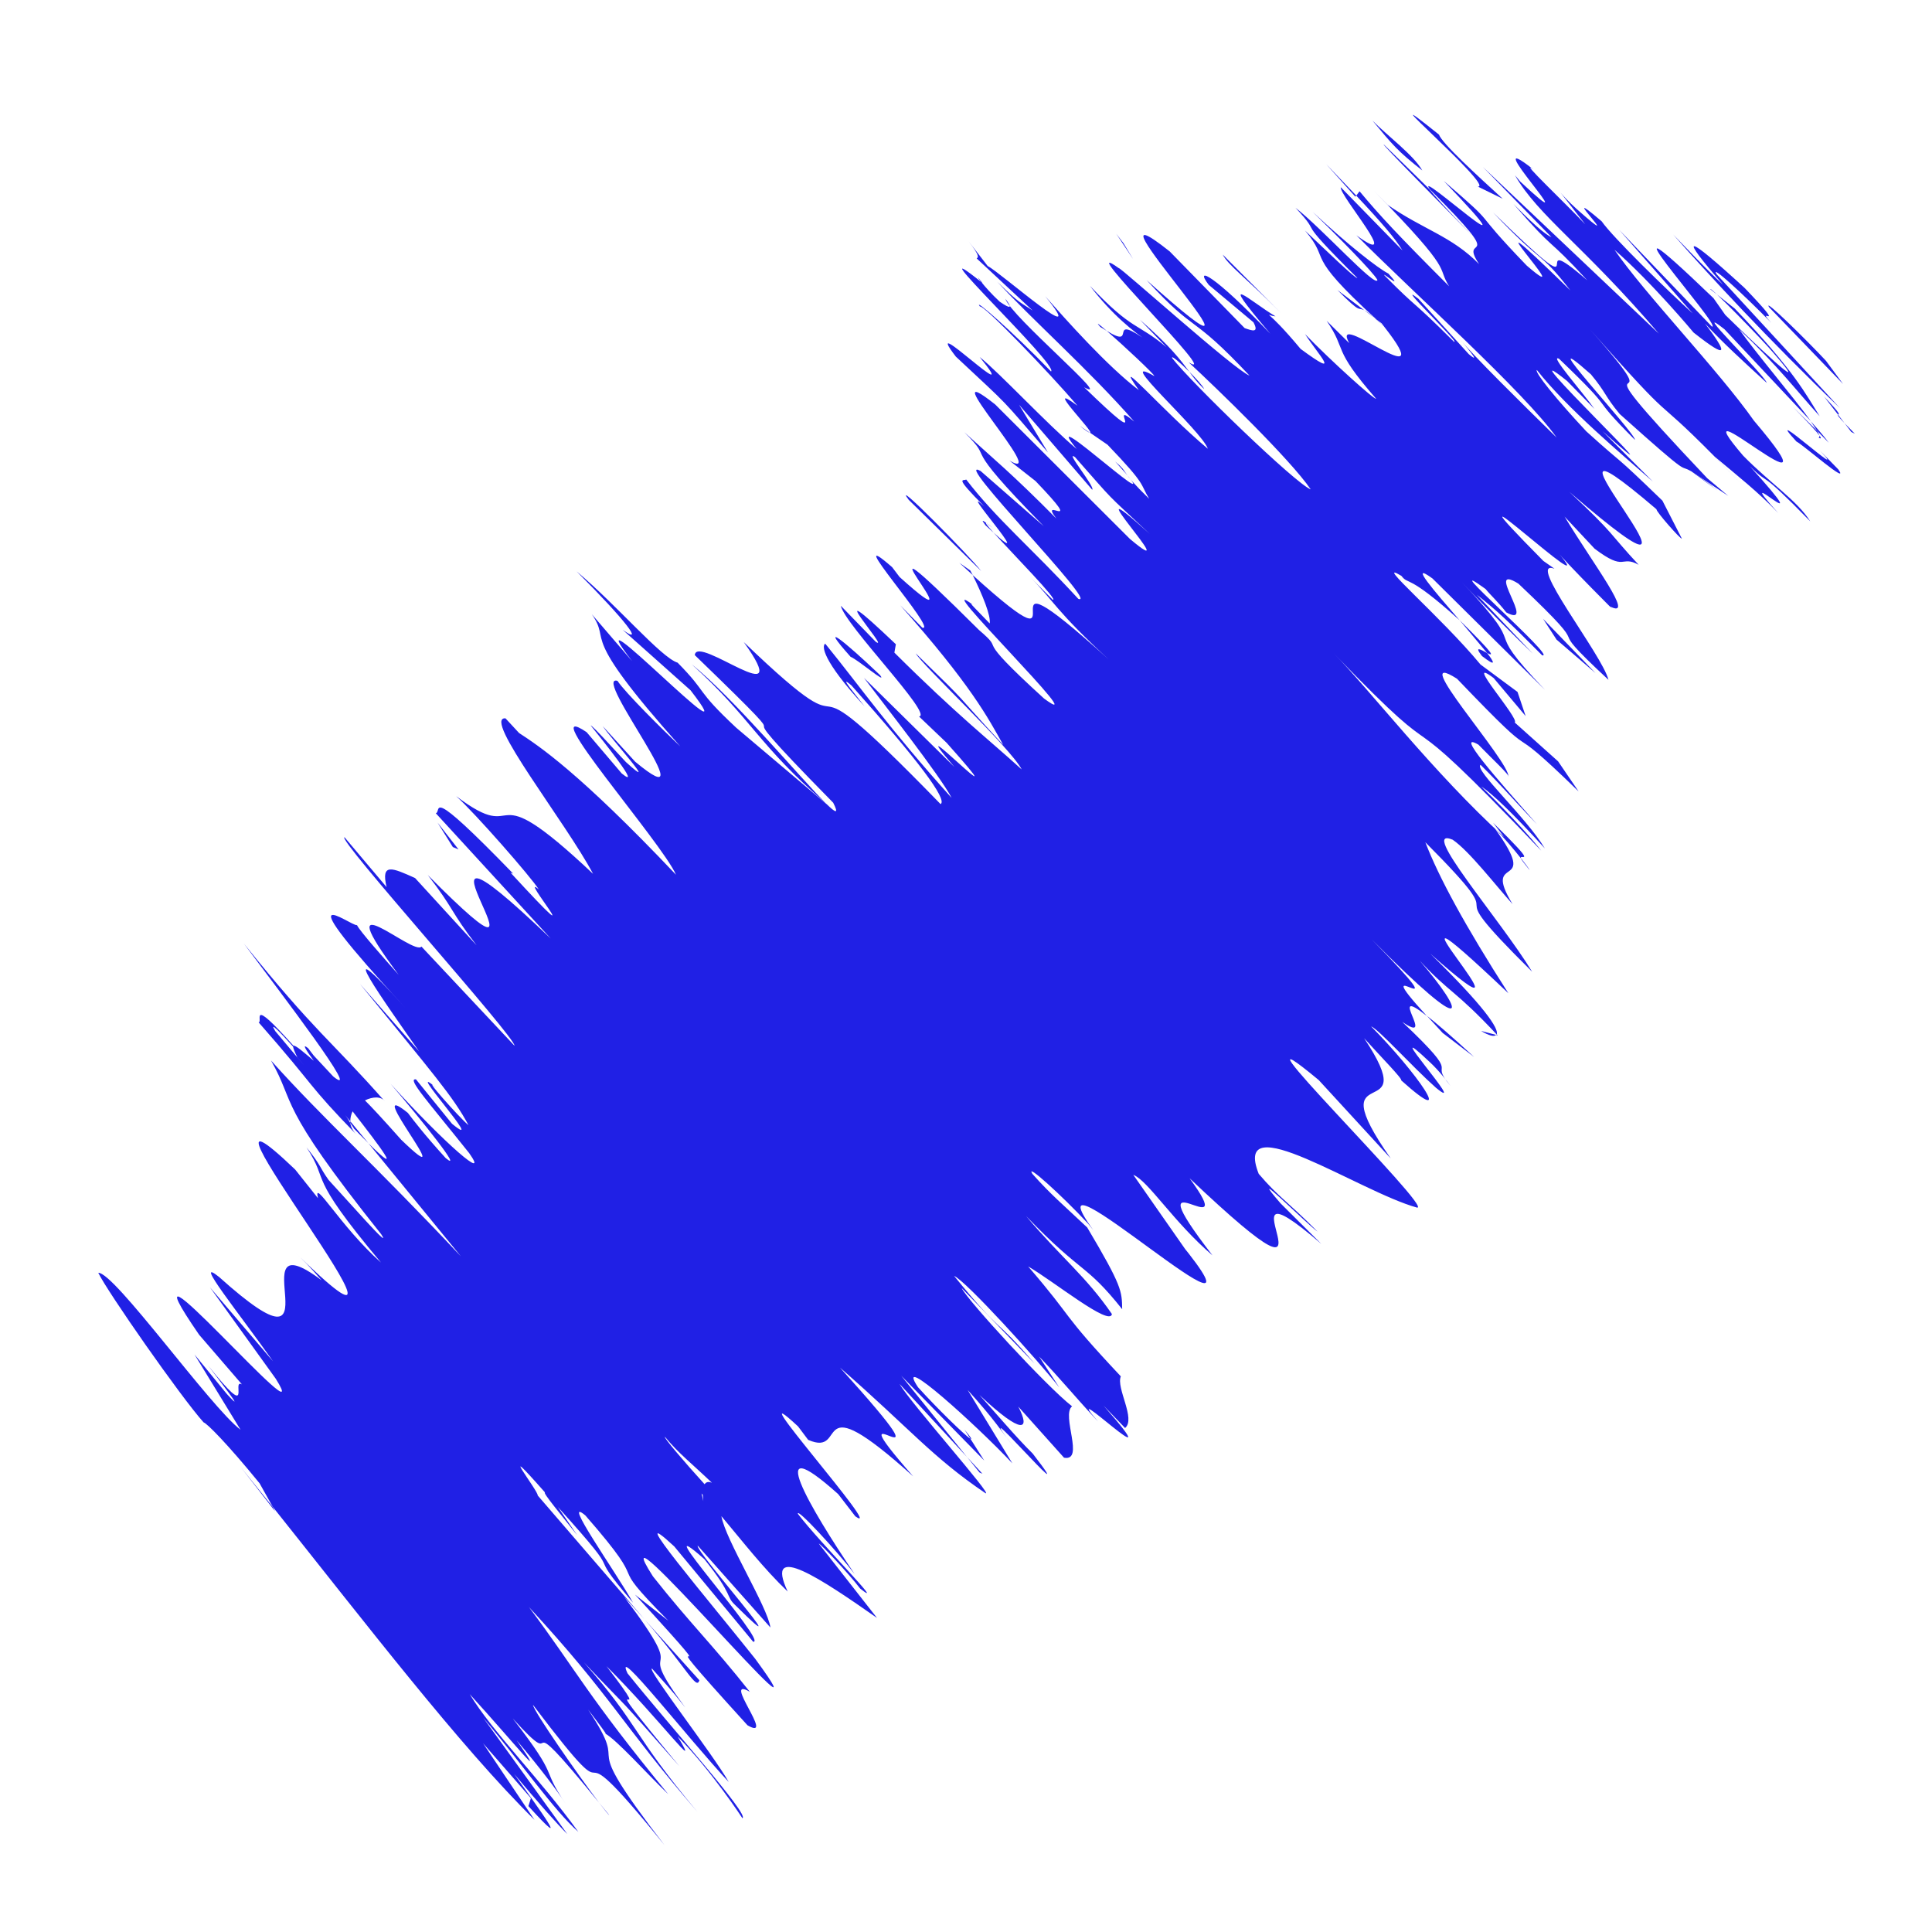 <?xml version="1.0" encoding="utf-8"?>
<!-- Generator: Adobe Illustrator 16.0.4, SVG Export Plug-In . SVG Version: 6.00 Build 0)  -->
<!DOCTYPE svg PUBLIC "-//W3C//DTD SVG 1.1//EN" "http://www.w3.org/Graphics/SVG/1.1/DTD/svg11.dtd">
<svg version="1.1" id="Layer_1" xmlns="http://www.w3.org/2000/svg" xmlns:xlink="http://www.w3.org/1999/xlink" x="0px" y="0px"
	 width="30px" height="30px" viewBox="0 0 30 30" style="enable-background:new 0 0 30 30;" xml:space="preserve">
<style type="text/css">
<![CDATA[
	.st0{fill:#2020E5;}
]]>
</style>
<g>
	<g>
		<g>
			<g>
				<g>
					<path class="st0" d="M28.353,5.602c-0.293-0.315-0.99-0.999-0.882-0.831l1.148,1.192L28.353,5.602z"/>
					<path class="st0" d="M25.981,3.642c0.532,0.604,1.488,1.641,2.587,2.693c-1.07-1.162-0.643-0.698-1.914-2.078
						c-0.104-0.165,0.429,0.323,0.855,0.76c-0.29-0.312,0.303,0.208-0.417-0.544c-0.943-0.865-1.03-0.851-0.335-0.05
						C26.489,4.176,26.195,3.86,25.981,3.642z"/>
					<path class="st0" d="M21.186,4.819l0.157,0.118C21.262,4.868,21.214,4.833,21.186,4.819z"/>
					<path class="st0" d="M18.698,6.042C18.685,6,18.572,5.877,18.467,5.772C18.532,5.862,18.593,5.943,18.698,6.042z"/>
					<path class="st0" d="M17.086,5.077c0.04,0.025,0.066,0.041,0.099,0.061C17.068,5.036,17.002,4.985,17.086,5.077z"/>
					<path class="st0" d="M21.186,4.819l-0.419-0.316C21.146,4.887,21.076,4.76,21.186,4.819z"/>
					<path class="st0" d="M28.397,6.875c-0.047-0.067-0.146-0.185-0.28-0.334c0.036,0.056,0.069,0.105,0.099,0.149
						C28.277,6.753,28.333,6.809,28.397,6.875z"/>
					<path class="st0" d="M21.044,3.053l0.016-0.016c-0.132-0.138-0.289-0.302-0.466-0.487L21.044,3.053z"/>
					<path class="st0" d="M21.488,2.244c-0.056-0.027,0.935,0.968,1.363,1.406c-0.4-0.415-0.587-0.622-0.651-0.709
						C22.009,2.752,21.782,2.531,21.488,2.244z"/>
					<path class="st0" d="M24.229,2.993l-0.121-0.156C24.144,2.883,24.184,2.935,24.229,2.993z"/>
					<path class="st0" d="M20.384,3.291c-0.151-0.145-0.281-0.27-0.363-0.349C20.147,3.063,20.268,3.18,20.384,3.291z"/>
					<path class="st0" d="M9.46,28.184c-0.063-0.077-0.104-0.126-0.158-0.192C9.388,28.104,9.449,28.181,9.46,28.184z"/>
					<path class="st0" d="M4.272,23.468l-0.037-0.068c-0.167-0.208-0.33-0.411-0.492-0.613L4.272,23.468z"/>
					<path class="st0" d="M15.238,4.382c0.011,0.008,0.012,0.009,0.02,0.015C15.16,4.27,15.17,4.297,15.238,4.382z"/>
					<path class="st0" d="M10.739,10.314c0.935,0.843,1.026,1.25,2.089,2.164C12.437,12.092,11.382,10.829,10.739,10.314z"/>
					<path class="st0" d="M28.25,6.76c0.004,0.021,0.004,0.038-0.015,0.036C28.279,6.817,28.286,6.808,28.25,6.76z"/>
					<path class="st0" d="M12.828,12.479c0.003,0.003,0.009,0.009,0.009,0.009l0.101,0.085
						C12.894,12.536,12.865,12.511,12.828,12.479z"/>
					<path class="st0" d="M14.526,6.29c0.178,0.167,0.315,0.296,0.449,0.421C14.869,6.612,14.743,6.494,14.526,6.29z"/>
					<path class="st0" d="M16.921,6.718l-0.156-0.106C16.864,6.691,16.903,6.715,16.921,6.718z"/>
					<path class="st0" d="M15.419,8.201c-0.089-0.062-0.232-0.196-0.115-0.043c0.052,0.047,0.089,0.082,0.126,0.115
						C15.301,8.13,15.246,8.057,15.419,8.201z"/>
					<path class="st0" d="M14.896,8.739c0.078,0.071,0.137,0.125,0.209,0.191l-0.039-0.072L14.896,8.739z"/>
					<path class="st0" d="M10.86,26.091c-0.269-0.298-0.56-0.62-0.846-0.938C10.67,25.905,10.813,26.253,10.86,26.091z"/>
					<path class="st0" d="M27.838,6.316C28.087,6.571,28.207,6.7,28.25,6.76c-0.004-0.017-0.019-0.043-0.034-0.07
						C28.066,6.543,27.928,6.406,27.838,6.316z"/>
					<path class="st0" d="M23.231,16.07l-0.234-0.062C23.118,16.081,23.201,16.102,23.231,16.07z"/>
					<path class="st0" d="M14.975,22.197l0.093,0.144C15.098,22.356,15.077,22.319,14.975,22.197z"/>
					<path class="st0" d="M22.89,16.413c-0.367-0.338-0.586-0.525-0.734-0.64c0.073,0.08,0.138,0.148,0.245,0.266L22.89,16.413z"/>
					<path class="st0" d="M10.004,25.142c0.003,0.004,0.01,0.012,0.01,0.012S10.007,25.146,10.004,25.142z"/>
					<path class="st0" d="M11.528,28.233c0.119-0.048-1.121-1.422-1.784-2.25c-0.229-0.492,0.928,0.999,1.572,1.688
						c-0.246-0.433-1.287-1.772-1.191-1.761c0.201,0.229,0.281,0.305,0.516,0.605c-0.876-1.182,0.168-0.237-0.945-1.715
						c0.112,0.123,0.214,0.236,0.308,0.34c-0.608-0.705-1.218-1.412-1.655-1.919c0.018-0.06-0.683-0.951,0.114-0.046
						c-0.046-0.005,0.267,0.366,0.5,0.664l-0.3-0.438c1.166,1.291,0.333,0.507,1.167,1.486c-0.283-0.501-1.123-1.676-0.741-1.356
						c1.118,1.28,0.224,0.561,1.289,1.636L9.86,24.761c1.813,1.973-0.182-0.092,1.747,2.029c0.452,0.263-0.415-0.782,0.036-0.52
						c-0.585-0.74-0.919-1.052-1.504-1.792c-0.924-1.44,2.93,3.112,1.588,1.28c-0.703-0.886-2.095-2.522-1.257-1.745l1.225,1.48
						c0.25,0.033-1.737-2.148-0.758-1.283c0.47,0.588,0.318,0.564,0.487,0.721c1.077,1.07-0.654-0.874-0.589-0.93l1.128,1.271
						c-0.042-0.318-0.701-1.367-0.761-1.729c0.327,0.389,0.653,0.811,1.029,1.17c-0.374-0.799,0.536-0.185,1.387,0.41l-0.904-1.154
						c0.025-0.003,0.469,0.469,0.642,0.697c0.44,0.354-0.617-0.7-0.966-1.159c-0.029-0.111,0.614,0.585,0.881,0.935
						c-0.703-1.038-1.437-2.3-0.256-1.242l0.266,0.345c0.5,0.355-1.899-2.333-0.889-1.396l0.157,0.209
						c0.645,0.282-0.016-0.916,1.63,0.566c-1.396-1.59,0.842,0.5-1.135-1.687c1.104,0.965,1.427,1.386,2.258,1.949
						c0.137,0.059-1.179-1.418-1.333-1.696l1.046,1.134l-1.021-1.262l1.289,1.317l-0.216-0.34c-0.082-0.047-0.514-0.468-0.812-0.798
						c-0.391-0.587,0.925,0.604,1.465,1.182l-0.694-1.139c0.417,0.459,0.529,0.646,0.772,0.96c-0.966-1.251,1.123,1.173,0.238,0.027
						c-0.252-0.246-0.618-0.68-0.828-0.911c0.681,0.64,0.793,0.544,0.604,0.182l0.71,0.793c0.326,0.061-0.048-0.66,0.125-0.798
						c-0.395-0.306-1.639-1.662-1.714-1.836l1.131,1.171c-0.657-0.763-0.469-0.403-1.249-1.36c0.186,0.08,1.305,1.312,1.633,1.732
						l-0.313-0.48c0.337,0.351,0.495,0.554,0.915,1.01c-0.662-0.765,1.245,1.073,0.085-0.249l0.335,0.349
						c0.171-0.142-0.142-0.62-0.066-0.802c-0.963-1.025-0.697-0.846-1.439-1.707c0.402,0.234,1.268,0.937,1.301,0.74
						c-0.401-0.585-0.795-0.884-1.334-1.523c0.887,0.922,0.917,0.725,1.493,1.447c-0.005-0.281,0.002-0.352-0.543-1.269
						c-0.382-0.361-0.562-0.507-0.851-0.832c-0.116-0.183,0.442,0.32,0.863,0.77l0.083,0.104c-1.135-1.568,3.036,2.264,1.344,0.191
						l0.083,0.104l-0.806-1.154c0.227,0.087,0.624,0.733,1.229,1.25c-1.31-1.698,0.493-0.037-0.355-1.197
						c2.747,2.603,0.21-0.563,2.046,1.02l-0.632-0.629c-0.571-0.659,0.404,0.32,0.574,0.438c-0.487-0.489-0.601-0.53-0.915-0.898
						c-0.423-1.078,1.564,0.277,2.457,0.524c0.285,0.05-3.166-3.342-1.525-1.98l1.118,1.217c-1.153-1.646,0.536-0.44-0.413-1.867
						c0.255,0.284,0.602,0.635,0.575,0.654c0.896,0.804,0.224-0.142-0.467-0.838c0.115,0.043,0.635,0.623,1.008,0.954
						c0.549,0.452-0.956-1.212-0.089-0.392c0.143,0.134,0.26,0.289,0.316,0.364c-0.378-0.444,0.255-0.045-0.752-0.996
						c0.553,0.38-0.267-0.604,0.382-0.092c-1.047-1.143,0.676,0.377-0.855-1.188c1.589,1.607,1.442,1.139,0.746,0.331
						c0.464,0.502,0.548,0.453,1.195,1.145c0.039-0.087-0.199-0.442-1.031-1.254c2.03,1.799-1.307-1.773,1.212,0.614
						c-0.672-1.048-1.081-1.802-1.289-2.344c1.593,1.598-0.026,0.345,1.658,2.01c-0.499-0.818-1.776-2.274-1.234-2.05
						c0.259,0.176,0.671,0.713,0.93,1c-0.499-0.816,0.455-0.165-0.274-1.173c0.148,0.148,0.296,0.326,0.403,0.46
						c-0.024-0.08,0.301,0.168-0.431-0.55l0.171,0.223c-1.102-1.004-2.096-2.3-2.649-2.858c2.038,2.116,0.665,0.381,3.226,3.069
						c-0.119-0.154-0.44-0.52-0.933-0.999c0.17,0.114,0.463,0.387,0.988,0.963c-0.295-0.492-1.104-1.223-0.998-1.298
						c0.352,0.349,0.471,0.503,0.876,0.923c-0.641-0.727-1.284-1.455-0.909-1.236c0.209,0.216,0.494,0.48,0.466,0.498
						c0.024-0.238-1.609-2.037-0.799-1.522c1.49,1.556,0.553,0.449,1.889,1.751l-0.319-0.468l-0.674-0.604
						c0.088-0.047-0.819-1.061-0.327-0.69l0.497,0.591l-0.126-0.375l-0.575-0.426c-0.616-0.744-1.689-1.653-1.228-1.376
						c0.117,0.152,0.082-0.052,0.9,0.686c0,0,0,0,0.004,0.004c-0.391-0.452-0.802-0.926-0.422-0.65
						c0.428,0.424,1.463,1.448,1.748,1.731c-1.076-1.129-0.152-0.464-1.291-1.673c0.264,0.289,0.959,0.978,1.104,1.112l-0.872-0.917
						c0.319,0.253,0.463,0.386,1.014,0.94c0.258,0.069-1.714-1.635-0.878-1.029c0.064,0.081,0.204,0.21,0.321,0.363
						c0.489,0.262-0.356-0.782,0.188-0.447c1.366,1.292,0.239,0.415,1.399,1.494c-0.096-0.389-1.295-1.892-0.838-1.725L23.965,8.71
						C22.101,6.824,25,9.523,24.185,8.571c0.123,0.157,1.024,1.062,0.817,0.847c0.401,0.203-0.262-0.658-0.707-1.396l0.466,0.498
						c0.489,0.37,0.399,0.093,0.684,0.25c-0.466-0.499-0.352-0.457-1.077-1.133c2.946,2.541-1.11-1.835,1.354,0.271
						c-0.014,0.027,0.374,0.469,0.394,0.456l-0.302-0.59c-0.829-0.801-0.515-0.473-1.182-1.076
						c-0.469-0.502-0.804-0.917-0.768-0.953c0.477,0.604,1.316,1.307,1.802,1.733c-0.253-0.253-0.528-0.528-0.782-0.782
						c1.534,1.373-1.635-1.652-0.55-0.78l0.424,0.433c-0.18-0.256-0.714-0.858-0.549-0.778c0.966,0.926,0.402,0.482,1.179,1.26
						c0.003-0.114-1.68-1.902-0.684-1.018c0.24,0.289,0.21,0.33,0.446,0.615c1.17,1.049,0.894,0.76,1.112,0.892l-0.028-0.02
						L26.836,7.7L26.51,7.426c-2.396-2.532-0.303-0.601-1.821-2.311c1.436,1.622,0.87,0.898,1.937,1.976
						c0.323,0.271,0.693,0.563,0.985,0.875c-0.82-0.911,0.759,0.6-0.439-0.726c0.349,0.342,0.083-0.018,0.938,0.856
						c-0.209-0.33-0.614-0.583-1.043-1.021c-1.086-1.27,1.651,1.205,0.167-0.544c-0.551-0.783-1.694-1.967-2.164-2.652
						c0.588,0.514,1.227,1.284,1.227,1.284c0.567,0.448,0.518,0.31,0.177-0.141c0.29,0.311,0.558,0.555,0.961,0.924
						c-0.045-0.135-1.227-1.284-0.658-0.834c0.37,0.394,0.957,1.02,1.342,1.428c-0.267-0.37-0.859-1.065-1.116-1.431
						c0.616,0.586,0.88,0.944,1.253,1.354c-0.209-0.33-0.387-0.702-1.319-1.672l-0.378-0.299c-0.026-0.071,0.827,0.803,0.984,0.994
						c0.694,0.798-0.404-0.254-0.753-0.596l-0.183-0.26c-2.063-1.982,0.17,0.481-0.025,0.441l-1.439-1.502l1.141,1.298
						c-0.399-0.364-1.233-1.173-1.414-1.431c-0.783-0.669,0.473,0.571-0.386-0.189c-0.132-0.121-0.2-0.194-0.252-0.256l0.383,0.492
						c-0.299-0.32-1.048-1.027-0.804-0.851c-0.946-0.748,0.948,1.263-0.205,0.187l-0.082-0.098c0.362,0.634,1.069,1.093,2.234,2.459
						l-2.735-2.59l1.068,1.092c-0.054-0.025-0.162-0.079-0.59-0.515c0.688,0.791,0.479,0.46,1.147,1.187
						c-1.053-0.914,0.274,0.646-1.463-1.055c0.799,0.845,0.699,0.567,1.199,1.21c-1.874-1.827,0.233,0.399-0.677-0.385
						c-0.939-0.974-0.372-0.526-1.289-1.315c1.579,1.646-0.475-0.232-0.217,0.129c1.285,1.284,0.424,0.648,0.766,1.163
						c-0.427-0.436-0.87-0.537-1.419-0.92l-0.212-0.216c1.286,1.311,0.956,1.151,1.166,1.48c-0.78-0.78-1.074-1.094-1.391-1.475
						L21.06,3.038c0.402,0.427,0.605,0.666,0.718,0.851l-0.959-0.982c-0.024,0.129,0.993,1.294,0.243,0.747
						c0.902,0.907,2.606,2.434,3.109,3.14c-0.493-0.483-1.338-1.314-1.512-1.541c0.058,0.074,0.377,0.438,0.148,0.246l-0.783-0.861
						c-0.408-0.316,0.666,0.708,0.554,0.669c-0.7-0.698-0.526-0.471-1.078-1.028c-0.058-0.076,0.322,0.258,0.059-0.031
						c-0.164-0.083-0.629-0.447-1.175-0.957c0.401,0.392,0.942,0.936,1.005,1.057c-0.026,0.127-0.87-0.811-1.273-1.122
						c0.469,0.502-0.087,0.049,0.961,1.091c-0.027,0.017-0.521-0.463-0.813-0.737c0.424,0.499-0.053,0.317,1.108,1.379l0.082,0.062
						c0.017,0.021,0.021,0.027,0.039,0.051v0v0c0.914,1.166-0.861-0.316-0.542,0.256L20.6,4.981c0.326,0.476,0.067,0.408,0.768,1.21
						c-0.023,0.023-0.695-0.582-1.103-1.003c0.205,0.32,0.593,0.717-0.069,0.23c-0.556-0.667-0.565-0.519-0.39-0.506
						c-0.38-0.224-0.959-0.762-0.081,0.27c-0.871-0.918-1.188-1.062-0.956-0.759l0.695,0.582c0.091,0.172-0.024,0.129-0.137,0.09
						l-1.164-1.191c-1.594-1.264,2.168,2.706-0.358,0.446c0.785,0.858,0.666,0.489,1.597,1.482
						c-0.116-0.043-0.617-0.465-1.093-0.874c-0.237-0.205-0.469-0.404-0.643-0.554c-0.173-0.149-0.289-0.246-0.295-0.241
						c-0.754-0.547,1.638,1.801,1.087,1.463c0.434,0.402,1.575,1.504,1.895,1.973c-0.228-0.082-1.858-1.659-2.152-2.039
						c-0.018-0.051,0.123,0.07,0.267,0.213c-0.132-0.176-0.281-0.385-0.767-0.808l0.412,0.426c-0.466-0.389-0.52-0.245-1.189-0.953
						c0.349,0.453,0.67,0.708,0.929,0.883C17.148,4.81,17.69,5.45,17.185,5.137c0.248,0.215,0.757,0.69,0.738,0.702
						c-0.661-0.378,0.74,0.851,0.832,1.129c-0.697-0.583-1.518-1.538-1.071-0.91c-0.495-0.375-1.134-1.097-1.455-1.459
						c0.729,0.891-0.694-0.369-0.892-0.468l-0.295-0.382c0.176,0.228,0.149,0.245,0.124,0.264l0.869,0.809
						c-0.172-0.118-0.198-0.099-0.548-0.446c0.524,0.573,1.423,1.367,2.125,2.17c-0.465-0.391,0.351,0.562-0.778-0.533
						c0.488,0.263-1.137-1.102-1.223-1.374c0.114,0.149,0.088,0.167-0.087,0.046c-0.129-0.12-0.229-0.234-0.284-0.303
						c-1.106-0.886,1.215,1.301,1.08,1.386c-0.617-0.64-1.222-1.161-1.104-1.009c0.058-0.03,1.072,1.021,1.515,1.541
						c-0.562-0.416,0.289,0.44,0.193,0.418l0.274,0.188c0.614,0.639,0.497,0.593,0.646,0.839c-0.494-0.482-0.291-0.378-0.527-0.578
						c1.054,1.156-1.269-1.014-0.598-0.195c-0.464-0.39-1.188-1.174-1.507-1.429c0.73,0.896-0.954-0.765-0.37-0.006
						c0.872,0.816,0.669,0.605,1.43,1.488l-0.448-0.74l1.135,1.319c0.057-0.033-0.437-0.623-0.267-0.507
						c0.646,0.732,0.438,0.518,1.163,1.195c-1.331-1.203,0.616,0.855-0.31,0.076l-2.091-2.087c-1.04-0.825,0.884,1.257,0.221,0.871
						L16.08,7.47c0.814,0.85,0.032,0.202,0.323,0.582c-0.694-0.701-0.974-0.925-1.429-1.34c0.521,0.515-0.149,0.052,1.234,1.459
						l-0.982-0.858c-0.487-0.266,1.862,2.116,1.518,1.986c-0.728-0.792-1.269-1.237-1.741-1.853
						c-0.042,0.028-0.202-0.067,0.282,0.418c-0.459-0.418,0.84,1.039,0.144,0.408c0.292,0.323,1.017,1.059,0.919,1.042
						c-0.143-0.144-0.345-0.346-0.345-0.346c0.345,0.346,0.406,0.533,1.212,1.271c-2.284-2.07-0.151,0.466-2.111-1.309
						c0.154,0.312,0.284,0.63,0.264,0.751c-0.202-0.212-0.346-0.348-0.26-0.289c-0.745-0.554,1.938,2.071,1.104,1.455
						c-1.182-1.076-0.55-0.672-1.011-1.065c-2.305-2.291,0.177,0.448-1.232-0.822l-0.116-0.153c-0.833-0.727,0.728,1.013,0.469,0.94
						c0,0-0.199-0.202-0.343-0.348c1.101,1.24,1.365,1.75,1.599,2.168c-0.866-0.933-0.431-0.518-1.358-1.421
						c0.09,0.172,1.471,1.464,1.645,1.802c-0.516-0.469-1.001-0.843-1.977-1.814l0.023-0.13c-1.293-1.23-0.055,0.142-0.313-0.039
						l-0.542-0.559c0.063,0.296,1.44,1.695,1.215,1.72l0.428,0.408c1.298,1.454-0.825-0.722,0.122,0.376l-1.405-1.384
						c0.289,0.384,1.182,1.518,1.361,1.864c-0.981-1.09-1.411-1.717-1.963-2.395c-0.055,0.034-0.05,0.254,0.61,0.972
						c-0.115-0.154-0.432-0.521-0.202-0.323c1.035,1.161,1.497,1.776,1.383,1.842c-2.665-2.742-0.907-0.452-3.056-2.516
						c0.832,1.162-0.736-0.133-0.76,0.203c2.142,2.07,0.004,0.111,2.149,2.292c0.091,0.18,0.04,0.16-0.102,0.022l-1.403-1.186
						c-0.652-0.61-0.429-0.522-0.911-1.011c-0.257-0.079-0.94-0.891-1.569-1.418c0.774,0.773,1.059,1.156,0.715,0.907l1.055,0.94
						c1.001,1.295-1.896-1.734-0.907-0.452L9.189,9.537c0.326,0.471-0.261,0.22,1.375,2.054c-0.257-0.244-0.854-0.833-0.976-1.019
						c-0.416-0.114,1.447,2.229,0.275,1.256L9.36,11.276c0.12,0.186,0.917,1.065,0.359,0.557c-0.21-0.224-0.503-0.552-0.548-0.57
						c0.163,0.202,0.824,1.025,0.483,0.747l-0.545-0.641c-0.832-0.56,1.17,1.714,1.388,2.214c-1.513-1.597-2.13-2-2.437-2.201
						l-0.211-0.228c-0.368-0.024,0.941,1.622,1.36,2.415c-1.74-1.641-1.044-0.389-2.126-1.207c0.297,0.267,1.164,1.258,1.283,1.448
						c-0.342-0.287,0.93,1.225-0.437-0.258l0.039,0.013c-1.378-1.421-1.1-0.958-1.201-0.937l1.784,1.945
						c-2.776-2.659,0.516,1.457-1.908-0.985c0.406,0.523,0.353,0.567,0.758,1.091l-0.956-1.045c-0.356-0.16-0.533-0.241-0.442,0.141
						L5.35,13.001c-0.136,0.008,2.656,3.106,2.639,3.237l-1.445-1.54c-0.114,0.159-1.504-1.104-0.354,0.439
						c-0.206-0.232-0.613-0.69-0.646-0.771c-0.104,0.015-1.21-0.846,0.754,1.289c-1.266-1.403-0.268-0.014,0.21,0.672l-0.918-1.048
						c1.125,1.382,1.447,1.747,1.685,2.193c-0.144-0.118-0.762-0.816-0.496-0.575c-0.558-0.483,0.822,1.032,0.24,0.553L6.459,16.76
						c-0.145-0.017,0.18,0.335,0.826,1.145c0.326,0.46-0.375-0.142-1.22-1.076c0.5,0.584,1.141,1.389,0.856,1.154
						C6.6,17.631,6.42,17.396,6.333,17.281c-0.75-0.605,0.889,1.373-0.102,0.418c-0.307-0.345-0.463-0.512-0.564-0.612
						c0.12-0.059,0.25-0.067,0.309,0.015c-0.85-0.963-1.077-1.067-2.188-2.449c0.579,0.777,1.861,2.45,1.386,2.062
						c-0.085-0.092-0.169-0.182-0.303-0.325l-0.087-0.114c-0.101-0.081-0.04,0.021,0.089,0.196
						c-0.164-0.139-0.282-0.243-0.317-0.235c-0.708-0.792-0.466-0.356-0.541-0.363c0.928,1.057,0.729,0.932,1.54,1.765
						c-0.072-0.07-0.104-0.134-0.116-0.2c-0.02-0.034-0.027-0.057-0.078-0.123c0.024,0.03,0.053,0.064,0.079,0.097
						c-0.001-0.054,0.011-0.106,0.035-0.156c0.44,0.565,0.803,1.046,0.245,0.495c0.571,0.698,1.158,1.416,1.436,1.756
						c-1.343-1.43-2.142-2.141-2.948-3.041c0.398,0.697,0.062,0.632,1.711,2.698c0.186,0.285-0.534-0.539-0.817-0.843
						c-0.154-0.219-0.104-0.207-0.342-0.505c0.375,0.573-0.029,0.373,1.156,1.788c-0.63-0.559-1.058-1.331-0.979-1L4.583,18.16
						c-2.141-2.045,2.673,3.913-0.037,1.252c0.168,0.162,0.246,0.236,0.448,0.468c-1.368-1.022,0.392,1.731-1.593-0.052
						c-0.422-0.339,0.32,0.575,0.839,1.311l-0.98-1.15l1.022,1.42c0.684,1.092-2.565-2.681-1.19-0.683l0.665,0.771
						c-0.178-0.102,0.2,0.616-0.528-0.296c0.111,0.148,0.647,0.833,0.292,0.443l-0.501-0.612l0.715,1.169
						c-0.467-0.352-1.959-2.449-2.209-2.437c0.136,0.286,1.283,1.93,1.636,2.323c0.048,0.011,0.368,0.331,0.869,0.946l0.204,0.365
						c1.453,1.821,2.904,3.715,4.064,4.86L7.501,27.07l0.743,0.852l-0.039,0.123c0.716,0.788,0.154,0.031-0.221-0.499
						c0.386,0.46,0.664,0.774,0.825,0.933l-1.307-1.808c0.586,0.696,1.098,1.44,1.479,1.775c-0.608-0.841-1.332-1.549-1.687-2.139
						c0.713,0.781,1.246,1.462,0.729,0.716c0.385,0.457,0.616,0.764,0.761,0.987c-0.407-0.601-0.064-0.347-0.823-1.327
						c0.875,0.97-0.053-0.401,1.34,1.308C8.983,27.57,8.29,26.58,8.276,26.473c1.594,2.106,0.263-0.023,2.042,2.178
						c-1.45-1.882-0.453-1.001-1.186-2.105c0.114,0.15,0.346,0.453,0.26,0.369c0.186,0.101,0.659,0.634,0.985,0.946
						c-1.244-1.513-1.439-1.938-2.164-2.907c1.285,1.39,1.429,1.804,2.615,3.179c-1.021-1.218-0.887-1.326-1.761-2.32
						c0.806,0.85,0.411,0.394,1.484,1.615c-1.564-1.888-0.214-0.363-1.134-1.556c0.856,0.854,1.497,1.739,1.105,1.091
						C11.051,27.5,11.528,28.233,11.528,28.233z M10.894,23.191c0.01,0.012,0.016,0.019,0.019,0.022
						c0.003,0.04,0.007,0.074,0.008,0.096C10.916,23.286,10.908,23.252,10.894,23.191z M11.054,23.024
						c-0.058-0.024-0.091-0.009-0.113,0.023c-0.326-0.358-0.649-0.739-0.614-0.734C10.531,22.563,10.757,22.739,11.054,23.024z
						 M4.274,16.011c-0.106-0.172,0.084,0.027,0.277,0.241c0.004,0.029,0.021,0.076,0.066,0.166
						c0.034,0.041,0.072,0.086,0.109,0.131C4.554,16.345,4.395,16.154,4.274,16.011z"/>
					<path class="st0" d="M5.438,17.438c0.017,0.027,0.055,0.075,0.057,0.086c0.087,0.088,0.161,0.162,0.225,0.227
						c-0.095-0.115-0.19-0.23-0.28-0.339C5.44,17.42,5.437,17.427,5.438,17.438z"/>
					<path class="st0" d="M21.371,4.958l-0.028-0.021c0.045,0.04,0.085,0.077,0.149,0.134C21.441,5.024,21.41,4.995,21.371,4.958z"
						/>
					<polygon class="st0" points="15.255,22.884 15.017,22.625 15.21,22.865 					"/>
					<path class="st0" d="M25.665,7.478c0.089,0.081,0.18,0.164,0.266,0.242C25.863,7.658,25.769,7.572,25.665,7.478z"/>
					<path class="st0" d="M26.262,7.318l0.41,0.301C26.446,7.441,26.334,7.364,26.262,7.318z"/>
					<path class="st0" d="M27.045,7.52c-0.173-0.177-0.302-0.309-0.42-0.429c-0.003-0.003-0.003-0.003-0.009-0.008L27.045,7.52z"/>
					<path class="st0" d="M23.615,13.323c0.003,0.011,0.011,0.027,0.033,0.056C23.816,13.599,23.758,13.505,23.615,13.323z"/>
					<path class="st0" d="M22.664,9.629c0.159,0.19,0.315,0.376,0.428,0.511C23.193,10.19,23.231,10.19,22.664,9.629z"/>
					<path class="st0" d="M23.259,16.078l-0.018-0.018c0,0.007-0.006,0.007-0.01,0.01L23.259,16.078z"/>
					<path class="st0" d="M23.012,10.187c0.222,0.171,0.2,0.109,0.08-0.047C23.005,10.093,22.879,10.016,23.012,10.187z"/>
					<path class="st0" d="M28.746,6.707l0.056,0.028c-0.065-0.066-0.118-0.12-0.159-0.163L28.746,6.707z"/>
					<path class="st0" d="M28.643,6.572l-0.102-0.133C28.533,6.446,28.536,6.461,28.643,6.572z"/>
					<path class="st0" d="M28.324,6.158l0.217,0.281C28.556,6.431,28.601,6.448,28.324,6.158z"/>
					<path class="st0" d="M27.905,6.634l0.356,0.365C28.186,6.921,28.073,6.806,27.905,6.634z"/>
					<path class="st0" d="M27.895,6.856c0.108,0.053,0.838,0.697,0.65,0.433l-0.283-0.29C28.779,7.551,27.312,6.222,27.895,6.856z"
						/>
					<path class="st0" d="M22.947,2.897l0.386,0.189c-0.4-0.365-0.941-0.86-0.989-0.996C21.074,1.072,23.229,2.921,22.947,2.897z"/>
					<path class="st0" d="M22.085,2.647c-0.126-0.231-0.558-0.554-0.773-0.774C21.628,2.255,21.71,2.353,22.085,2.647z"/>
					<path class="st0" d="M19.889,4.859l-0.903-0.906C19.076,4.125,19.339,4.305,19.889,4.859z"/>
					<polygon class="st0" points="24.17,9.932 24.775,10.452 23.961,9.609 					"/>
					<polygon class="st0" points="17.444,3.775 17.333,3.63 17.596,4.025 					"/>
					<path class="st0" d="M14.111,7.762l1.125,1.105C15.064,8.64,13.82,7.38,14.111,7.762z"/>
					<path class="st0" d="M13.665,10.483c-0.571-0.544-0.97-0.859-0.456-0.283C13.322,10.243,13.788,10.644,13.665,10.483z"/>
					<polygon class="st0" points="7.12,13.19 6.794,12.773 7.032,13.153 					"/>
				</g>
			</g>
		</g>
	</g>
</g>
</svg>
